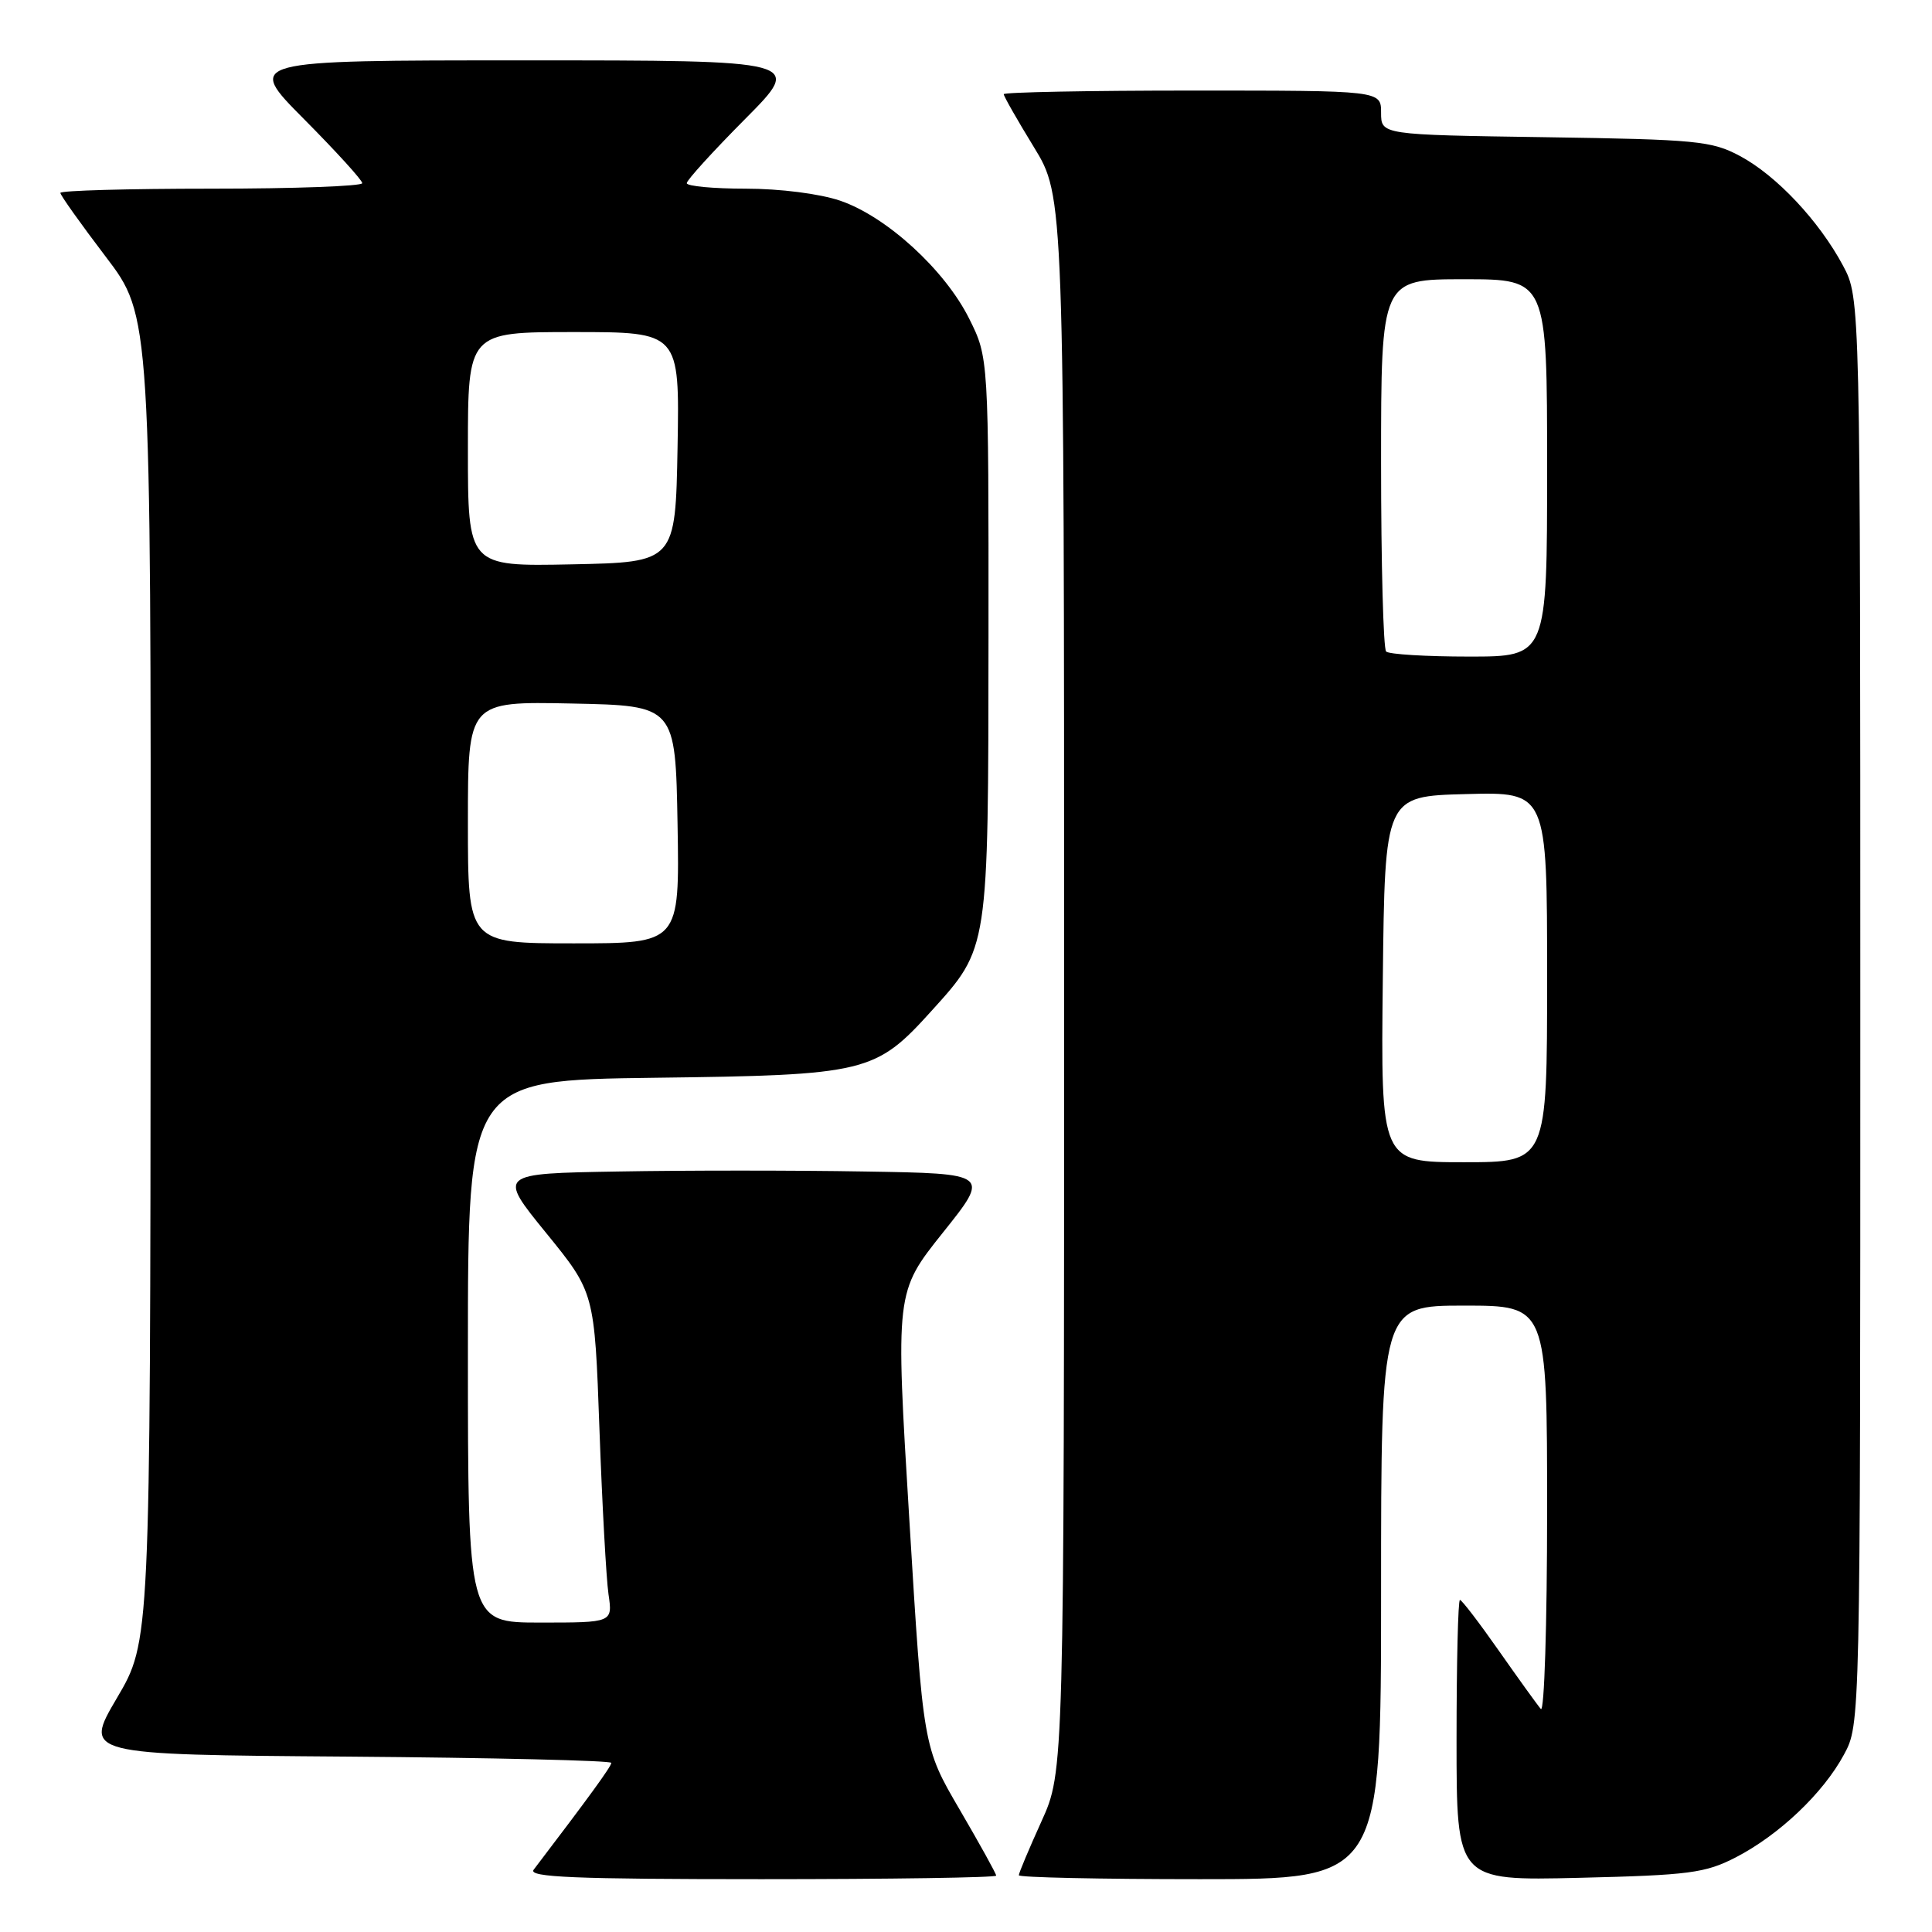 <?xml version="1.0" encoding="UTF-8" standalone="no"?>
<!DOCTYPE svg PUBLIC "-//W3C//DTD SVG 1.1//EN" "http://www.w3.org/Graphics/SVG/1.1/DTD/svg11.dtd" >
<svg xmlns="http://www.w3.org/2000/svg" xmlns:xlink="http://www.w3.org/1999/xlink" version="1.1" viewBox="0 0 256 256">
 <g >
 <path fill="currentColor"
d=" M 132.00 248.53 C 132.00 248.27 129.82 244.34 127.16 239.78 C 122.32 231.50 122.32 231.50 120.49 201.35 C 118.65 171.21 118.65 171.21 124.92 163.35 C 131.20 155.50 131.20 155.50 114.53 155.23 C 105.37 155.07 90.69 155.07 81.92 155.23 C 65.96 155.50 65.96 155.50 72.37 163.38 C 78.78 171.26 78.78 171.26 79.43 189.38 C 79.79 199.35 80.33 209.19 80.63 211.25 C 81.18 215.00 81.18 215.00 71.59 215.00 C 62.00 215.00 62.00 215.00 62.00 179.06 C 62.00 143.13 62.00 143.13 86.75 142.81 C 114.80 142.46 116.00 142.17 123.42 133.96 C 131.03 125.54 130.95 126.02 130.98 84.45 C 131.00 47.39 131.00 47.39 128.42 42.22 C 125.20 35.76 117.46 28.68 111.32 26.59 C 108.61 25.67 103.35 25.00 98.82 25.00 C 94.52 25.00 91.00 24.67 91.00 24.27 C 91.00 23.87 94.48 20.05 98.73 15.77 C 106.45 8.00 106.45 8.00 69.50 8.00 C 32.55 8.00 32.55 8.00 40.27 15.77 C 44.52 20.05 48.00 23.87 48.00 24.27 C 48.00 24.67 39.00 25.00 28.00 25.00 C 17.00 25.00 8.00 25.25 8.00 25.56 C 8.00 25.87 10.70 29.66 14.00 34.00 C 20.00 41.88 20.00 41.88 19.96 129.69 C 19.91 217.50 19.91 217.50 15.49 225.00 C 11.08 232.50 11.08 232.50 46.04 232.76 C 65.27 232.91 81.00 233.28 81.00 233.59 C 81.00 234.06 78.13 238.01 70.71 247.75 C 69.95 248.74 76.14 249.00 100.88 249.00 C 117.99 249.00 132.00 248.79 132.00 248.53 Z  M 183.00 211.00 C 183.00 173.00 183.00 173.00 194.00 173.00 C 205.00 173.00 205.00 173.00 205.00 200.20 C 205.00 215.16 204.63 226.97 204.17 226.45 C 203.72 225.93 201.22 222.46 198.62 218.75 C 196.02 215.04 193.70 212.00 193.45 212.00 C 193.20 212.00 193.00 220.37 193.00 230.60 C 193.00 249.21 193.00 249.21 209.25 248.82 C 223.85 248.47 225.96 248.19 230.00 246.11 C 235.73 243.15 241.57 237.62 244.33 232.50 C 246.50 228.50 246.50 228.50 246.50 134.00 C 246.50 39.50 246.50 39.50 244.21 35.20 C 241.03 29.26 235.40 23.27 230.57 20.68 C 226.81 18.67 224.84 18.48 204.75 18.18 C 183.00 17.86 183.00 17.86 183.00 14.93 C 183.00 12.00 183.00 12.00 158.00 12.00 C 144.25 12.00 133.00 12.22 133.00 12.48 C 133.00 12.75 134.80 15.91 137.00 19.50 C 141.00 26.04 141.00 26.04 141.00 130.38 C 141.00 234.72 141.00 234.72 138.00 241.34 C 136.35 244.98 135.00 248.19 135.00 248.48 C 135.00 248.77 145.80 249.00 159.00 249.00 C 183.00 249.00 183.00 249.00 183.00 211.00 Z  M 62.00 108.97 C 62.00 92.94 62.00 92.94 75.75 93.22 C 89.50 93.50 89.50 93.50 89.78 109.25 C 90.05 125.00 90.05 125.00 76.03 125.00 C 62.00 125.00 62.00 125.00 62.00 108.97 Z  M 62.00 59.53 C 62.00 44.00 62.00 44.00 76.03 44.00 C 90.05 44.00 90.05 44.00 89.78 59.25 C 89.50 74.50 89.50 74.50 75.75 74.78 C 62.00 75.06 62.00 75.06 62.00 59.53 Z  M 183.23 129.75 C 183.50 105.50 183.50 105.50 194.25 105.22 C 205.00 104.93 205.00 104.93 205.00 129.47 C 205.00 154.00 205.00 154.00 193.98 154.00 C 182.96 154.00 182.96 154.00 183.23 129.75 Z  M 183.67 86.33 C 183.30 85.97 183.00 74.72 183.00 61.33 C 183.00 37.00 183.00 37.00 194.00 37.00 C 205.00 37.00 205.00 37.00 205.00 62.00 C 205.00 87.00 205.00 87.00 194.67 87.00 C 188.98 87.00 184.03 86.70 183.67 86.33 Z "/>
</g>
</svg>